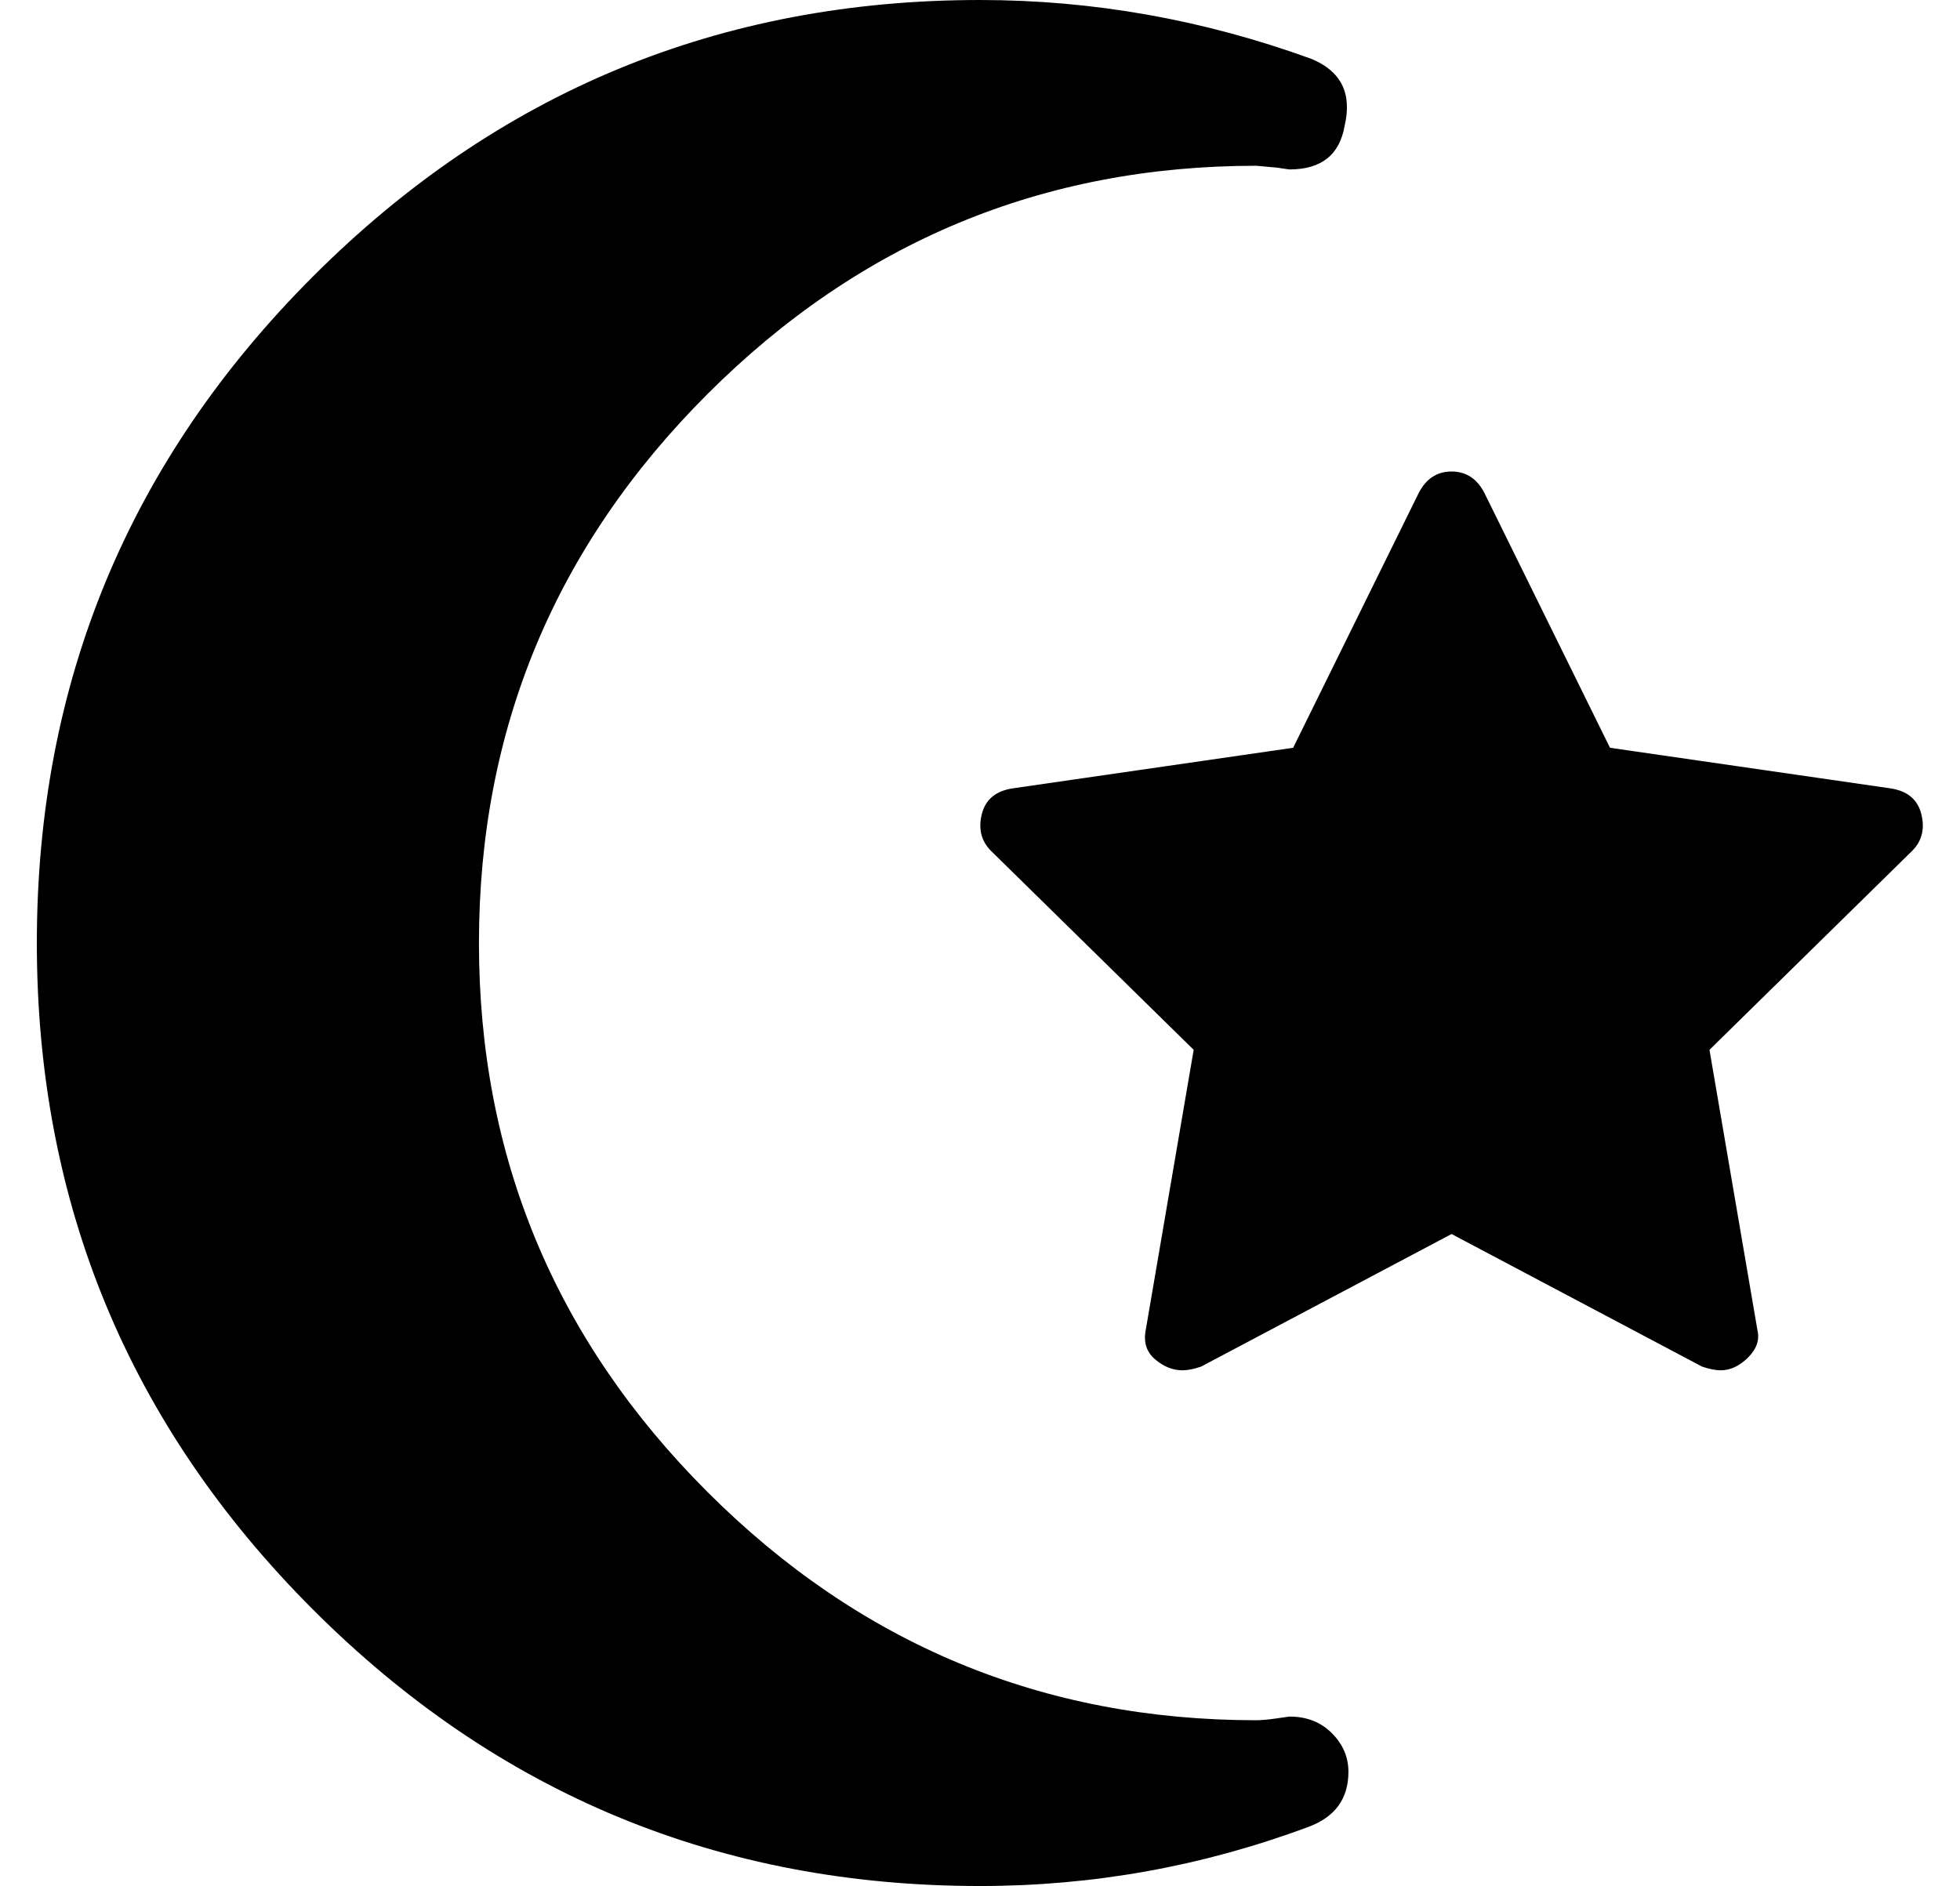 <?xml version="1.0" standalone="no"?>
<!DOCTYPE svg PUBLIC "-//W3C//DTD SVG 1.1//EN" "http://www.w3.org/Graphics/SVG/1.1/DTD/svg11.dtd" >
<svg xmlns="http://www.w3.org/2000/svg" xmlns:xlink="http://www.w3.org/1999/xlink" version="1.1" viewBox="-10 0 532 512">
   <path fill="currentColor"
d="M340 466q7 0 11.5 4.5t4.5 10.5q0 11 -11 15q-43 16 -89 16q-106 0 -181 -75t-75 -181t75 -181t181 -75q46 0 90 16q12 5 9 18q-2 12 -15 12l-3.5 -0.5t-5.5 -0.5q-87 0 -149 62t-62 149t62 149t149 62q2 0 5.5 -0.5zM503 214q7 1 8.5 7t-2.5 10l-55 54l13 76
q1 4 -2.5 7.5t-7.5 3.5q-2 0 -5 -1l-68 -36l-68 36q-3 1 -5 1q-4 0 -7.5 -3t-2.5 -8l13 -76l-55 -54q-4 -4 -2.5 -10t8.5 -7l76 -11l34 -69q3 -6 9 -6t9 6l34 69z" />
</svg>
